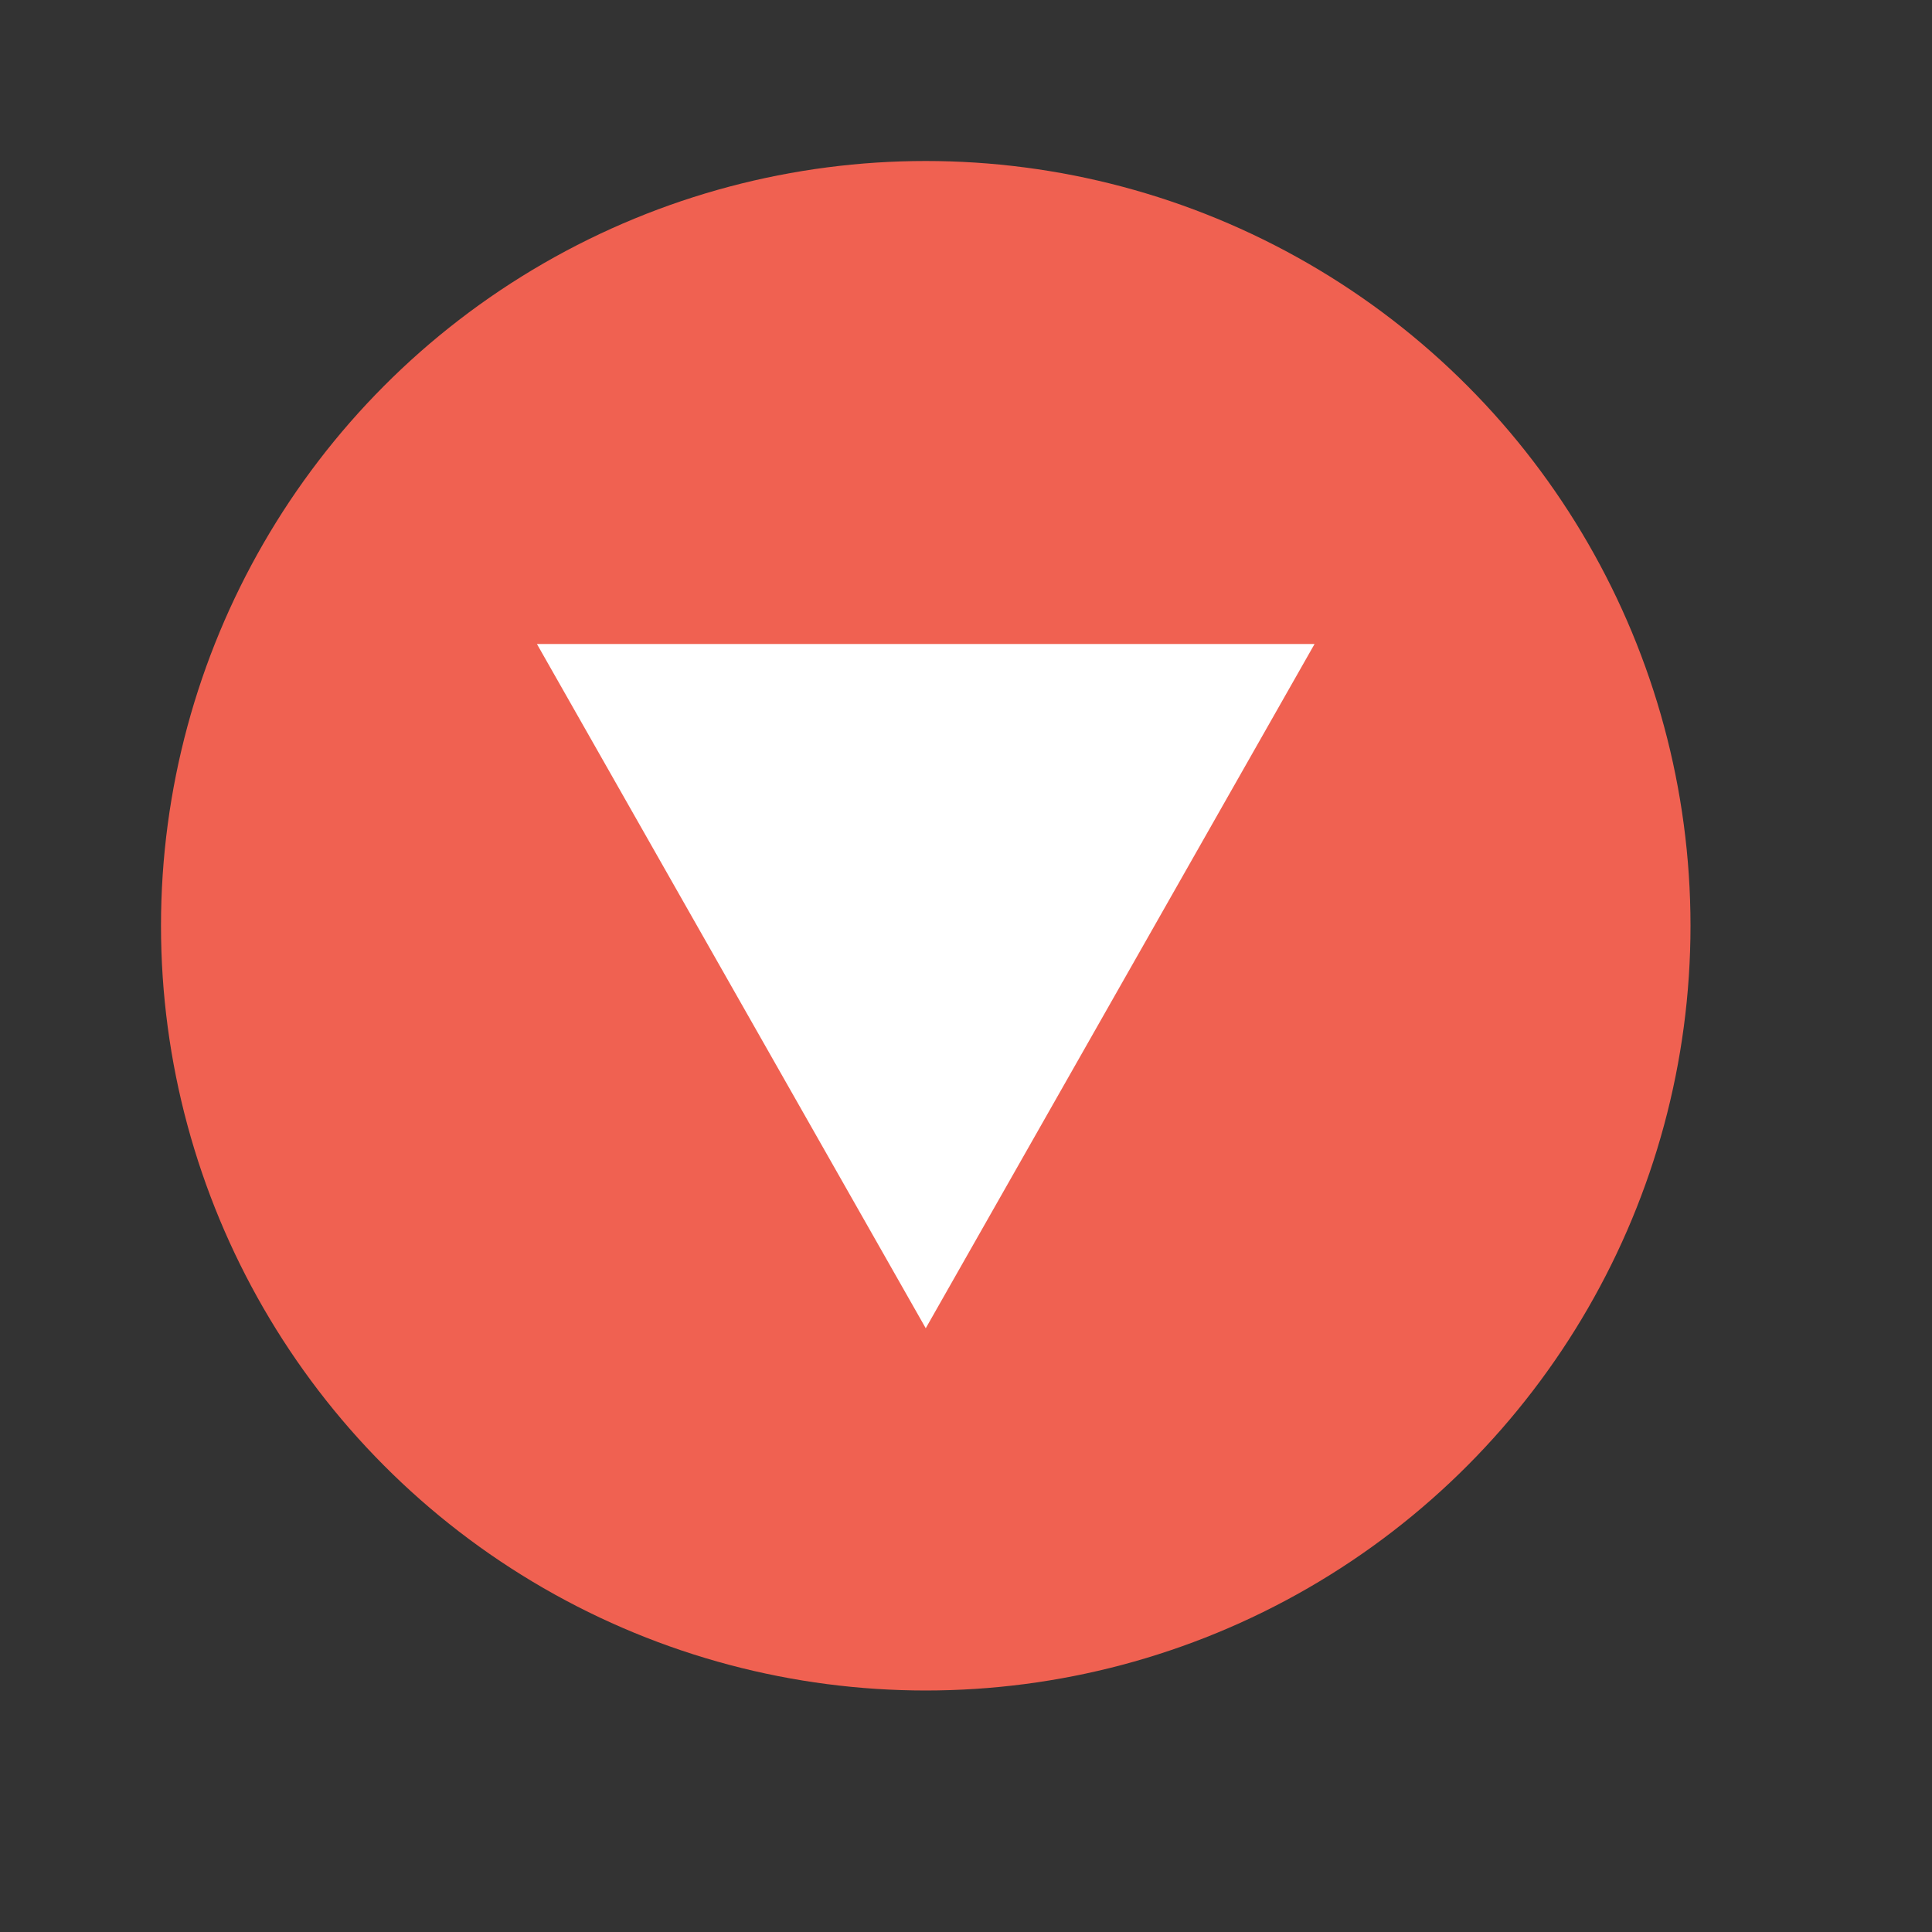 <?xml version="1.0" encoding="UTF-8"?>
<svg width="24px" height="24px" viewBox="0 0 24 24" version="1.1" xmlns="http://www.w3.org/2000/svg" xmlns:xlink="http://www.w3.org/1999/xlink">
    <rect x="0" y="0" width="24" height="24" fill="#333333" stroke="none"/>
    <!-- Generator: Sketch 52.6 (67491) - http://www.bohemiancoding.com/sketch -->
    <title>icon-event-brake-24</title>
    <desc>Created with Sketch.</desc>
    <g id="Icon" stroke="none" stroke-width="1" fill="none" fill-rule="evenodd">
        <g id="Index" transform="translate(-360, -521)">
            <circle id="backshape" fill="#F06151" cx="371.5" cy="532.5" r="9.5"></circle>
            <polygon id="foreshape" fill="#FFFFFF" fill-rule="nonzero" points="371.5 537.5 366.67 529 376.33 529"></polygon>
        </g>
    </g>
</svg>